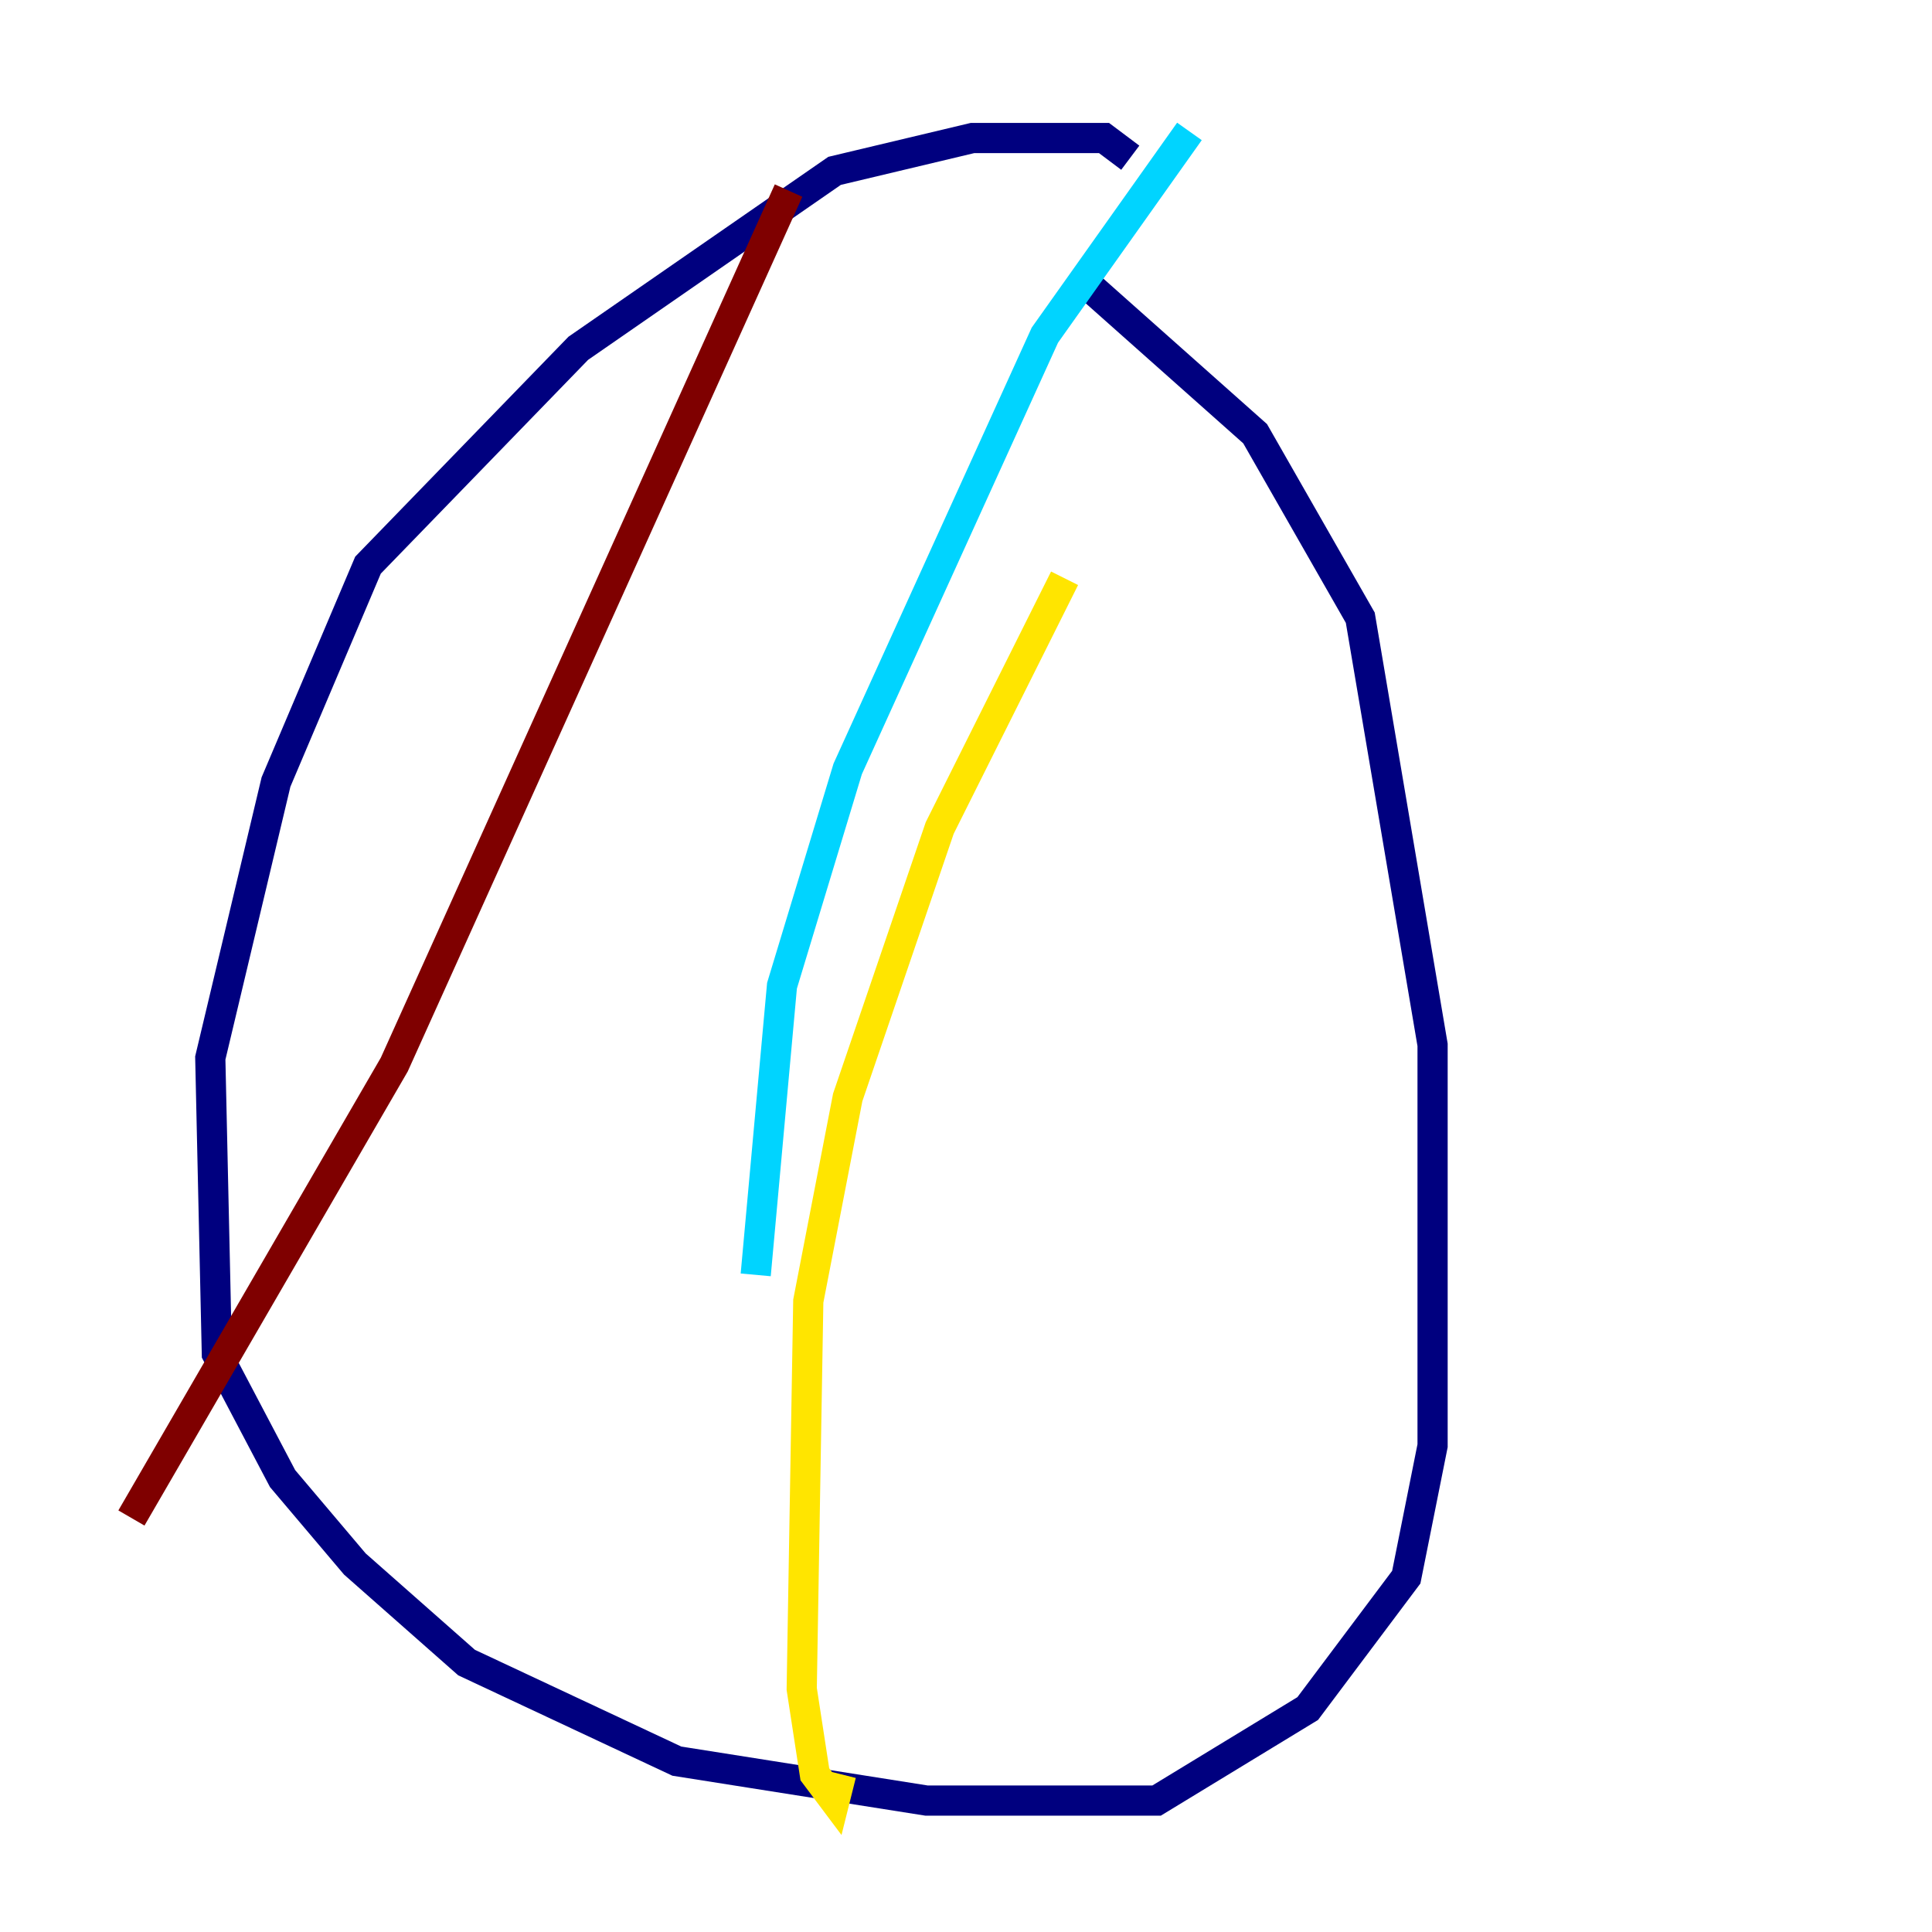 <?xml version="1.0" encoding="utf-8" ?>
<svg baseProfile="tiny" height="128" version="1.2" viewBox="0,0,128,128" width="128" xmlns="http://www.w3.org/2000/svg" xmlns:ev="http://www.w3.org/2001/xml-events" xmlns:xlink="http://www.w3.org/1999/xlink"><defs /><polyline fill="none" points="74.884,10.449 73.143,9.143 64.435,9.143 55.292,11.32 38.313,23.075 24.381,37.442 18.286,51.809 13.932,70.095 14.367,89.687 18.721,97.959 23.51,103.619 30.912,110.15 44.843,116.68 61.388,119.293 76.626,119.293 86.639,113.197 93.17,104.49 94.912,95.782 94.912,69.225 90.122,40.925 83.156,28.735 71.401,18.286" stroke="#00007f" stroke-width="2" /><polyline fill="none" points="78.803,8.707 69.225,22.204 56.163,50.939 51.809,65.306 50.068,84.463" stroke="#00d4ff" stroke-width="2" /><polyline fill="none" points="70.531,38.313 62.258,54.857 56.163,72.707 53.551,86.204 53.116,111.891 53.986,117.551 55.292,119.293 55.728,117.551" stroke="#ffe500" stroke-width="2" /><polyline fill="none" points="52.245,12.626 26.122,70.531 8.707,100.571" stroke="#7f0000" stroke-width="2" /></svg>